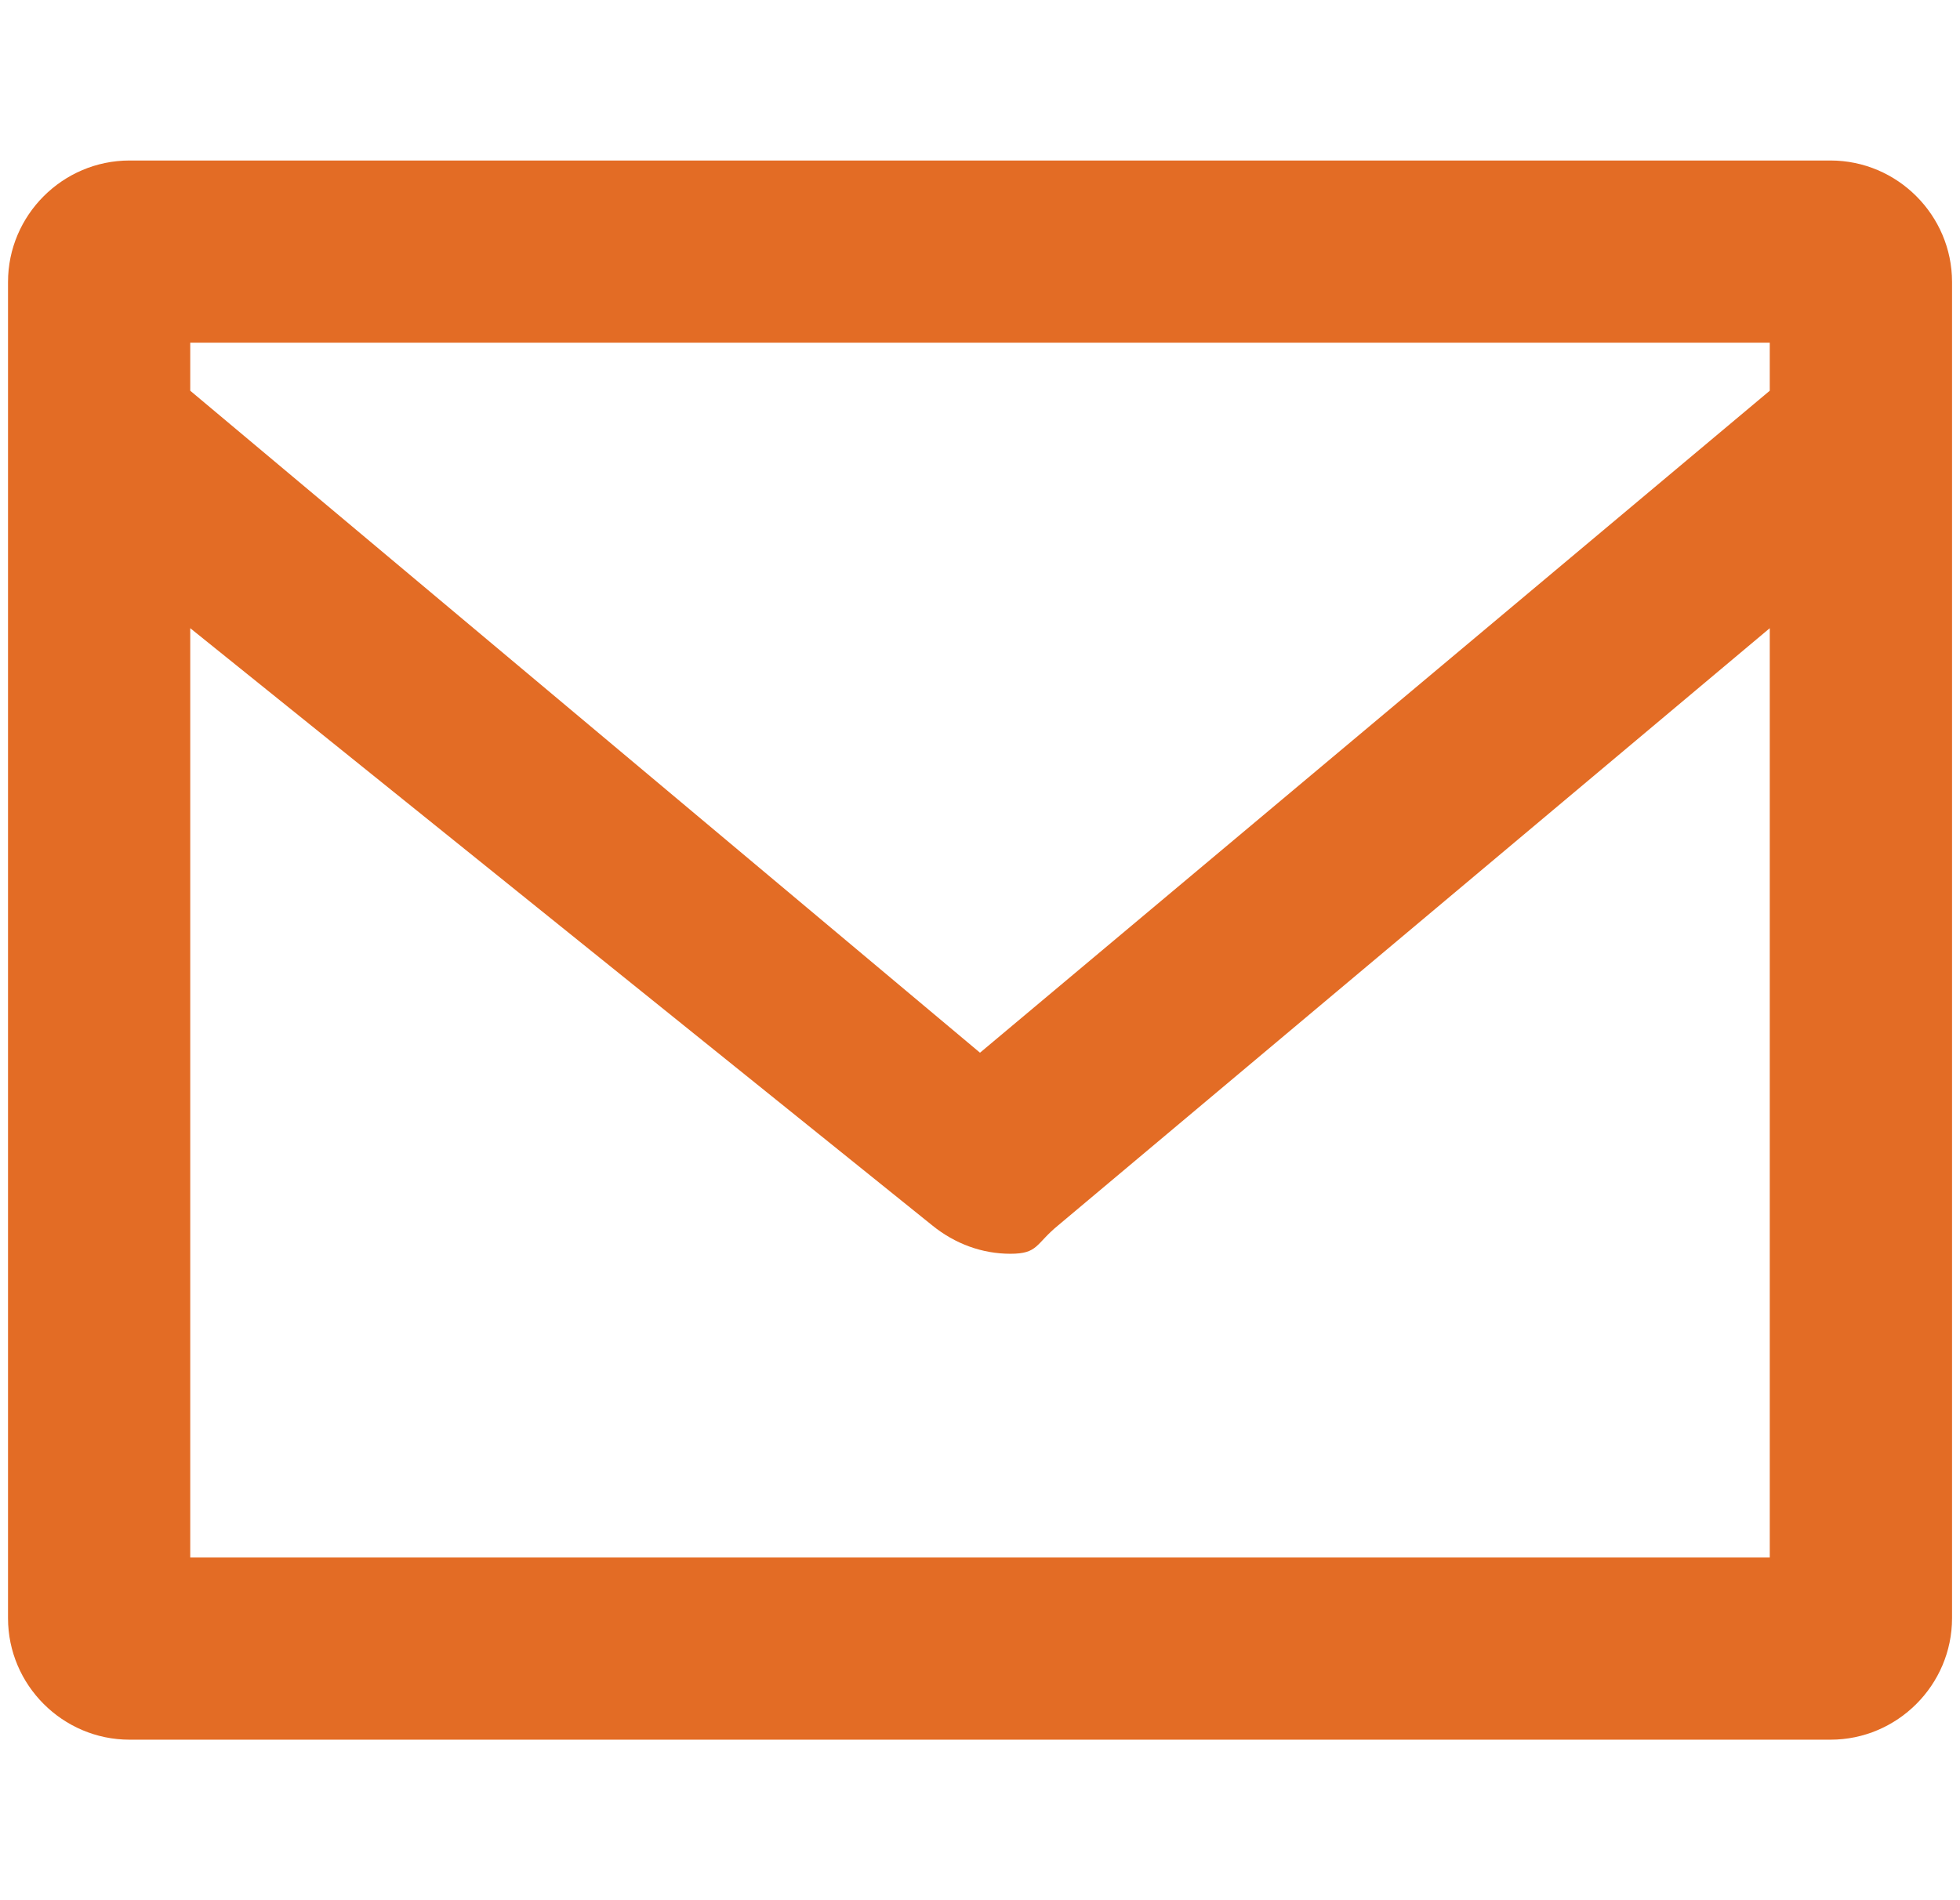 <?xml version="1.0" encoding="utf-8"?>
<!-- Generator: Adobe Illustrator 16.0.0, SVG Export Plug-In . SVG Version: 6.00 Build 0)  -->
<!DOCTYPE svg PUBLIC "-//W3C//DTD SVG 1.1//EN" "http://www.w3.org/Graphics/SVG/1.1/DTD/svg11.dtd">
<svg version="1.1" id="Layer_1" xmlns="http://www.w3.org/2000/svg" xmlns:xlink="http://www.w3.org/1999/xlink" x="0px" y="0px"
	 width="33px" height="32px" viewBox="0 0 33 32" enable-background="new 0 0 33 32" xml:space="preserve">
<path fill="#E36C25" d="M3.203,26.229V10.579l12.489,10.054c0.389,0.317,0.849,0.481,1.319,0.481c0.471,0,0.42-0.164,0.808-0.481
	l11.978-10.054v15.649H3.203z M29.797,5.771V6.58L16.5,17.728L3.203,6.58V5.771H29.797z M2.181,2.703
	c-1.125,0-2.046,0.92-2.046,2.046v22.502c0,1.125,0.92,2.046,2.046,2.046h28.639c1.125,0,2.046-0.921,2.046-2.046V4.749
	c0-1.125-0.921-2.046-2.046-2.046H2.181z"/>
</svg>
